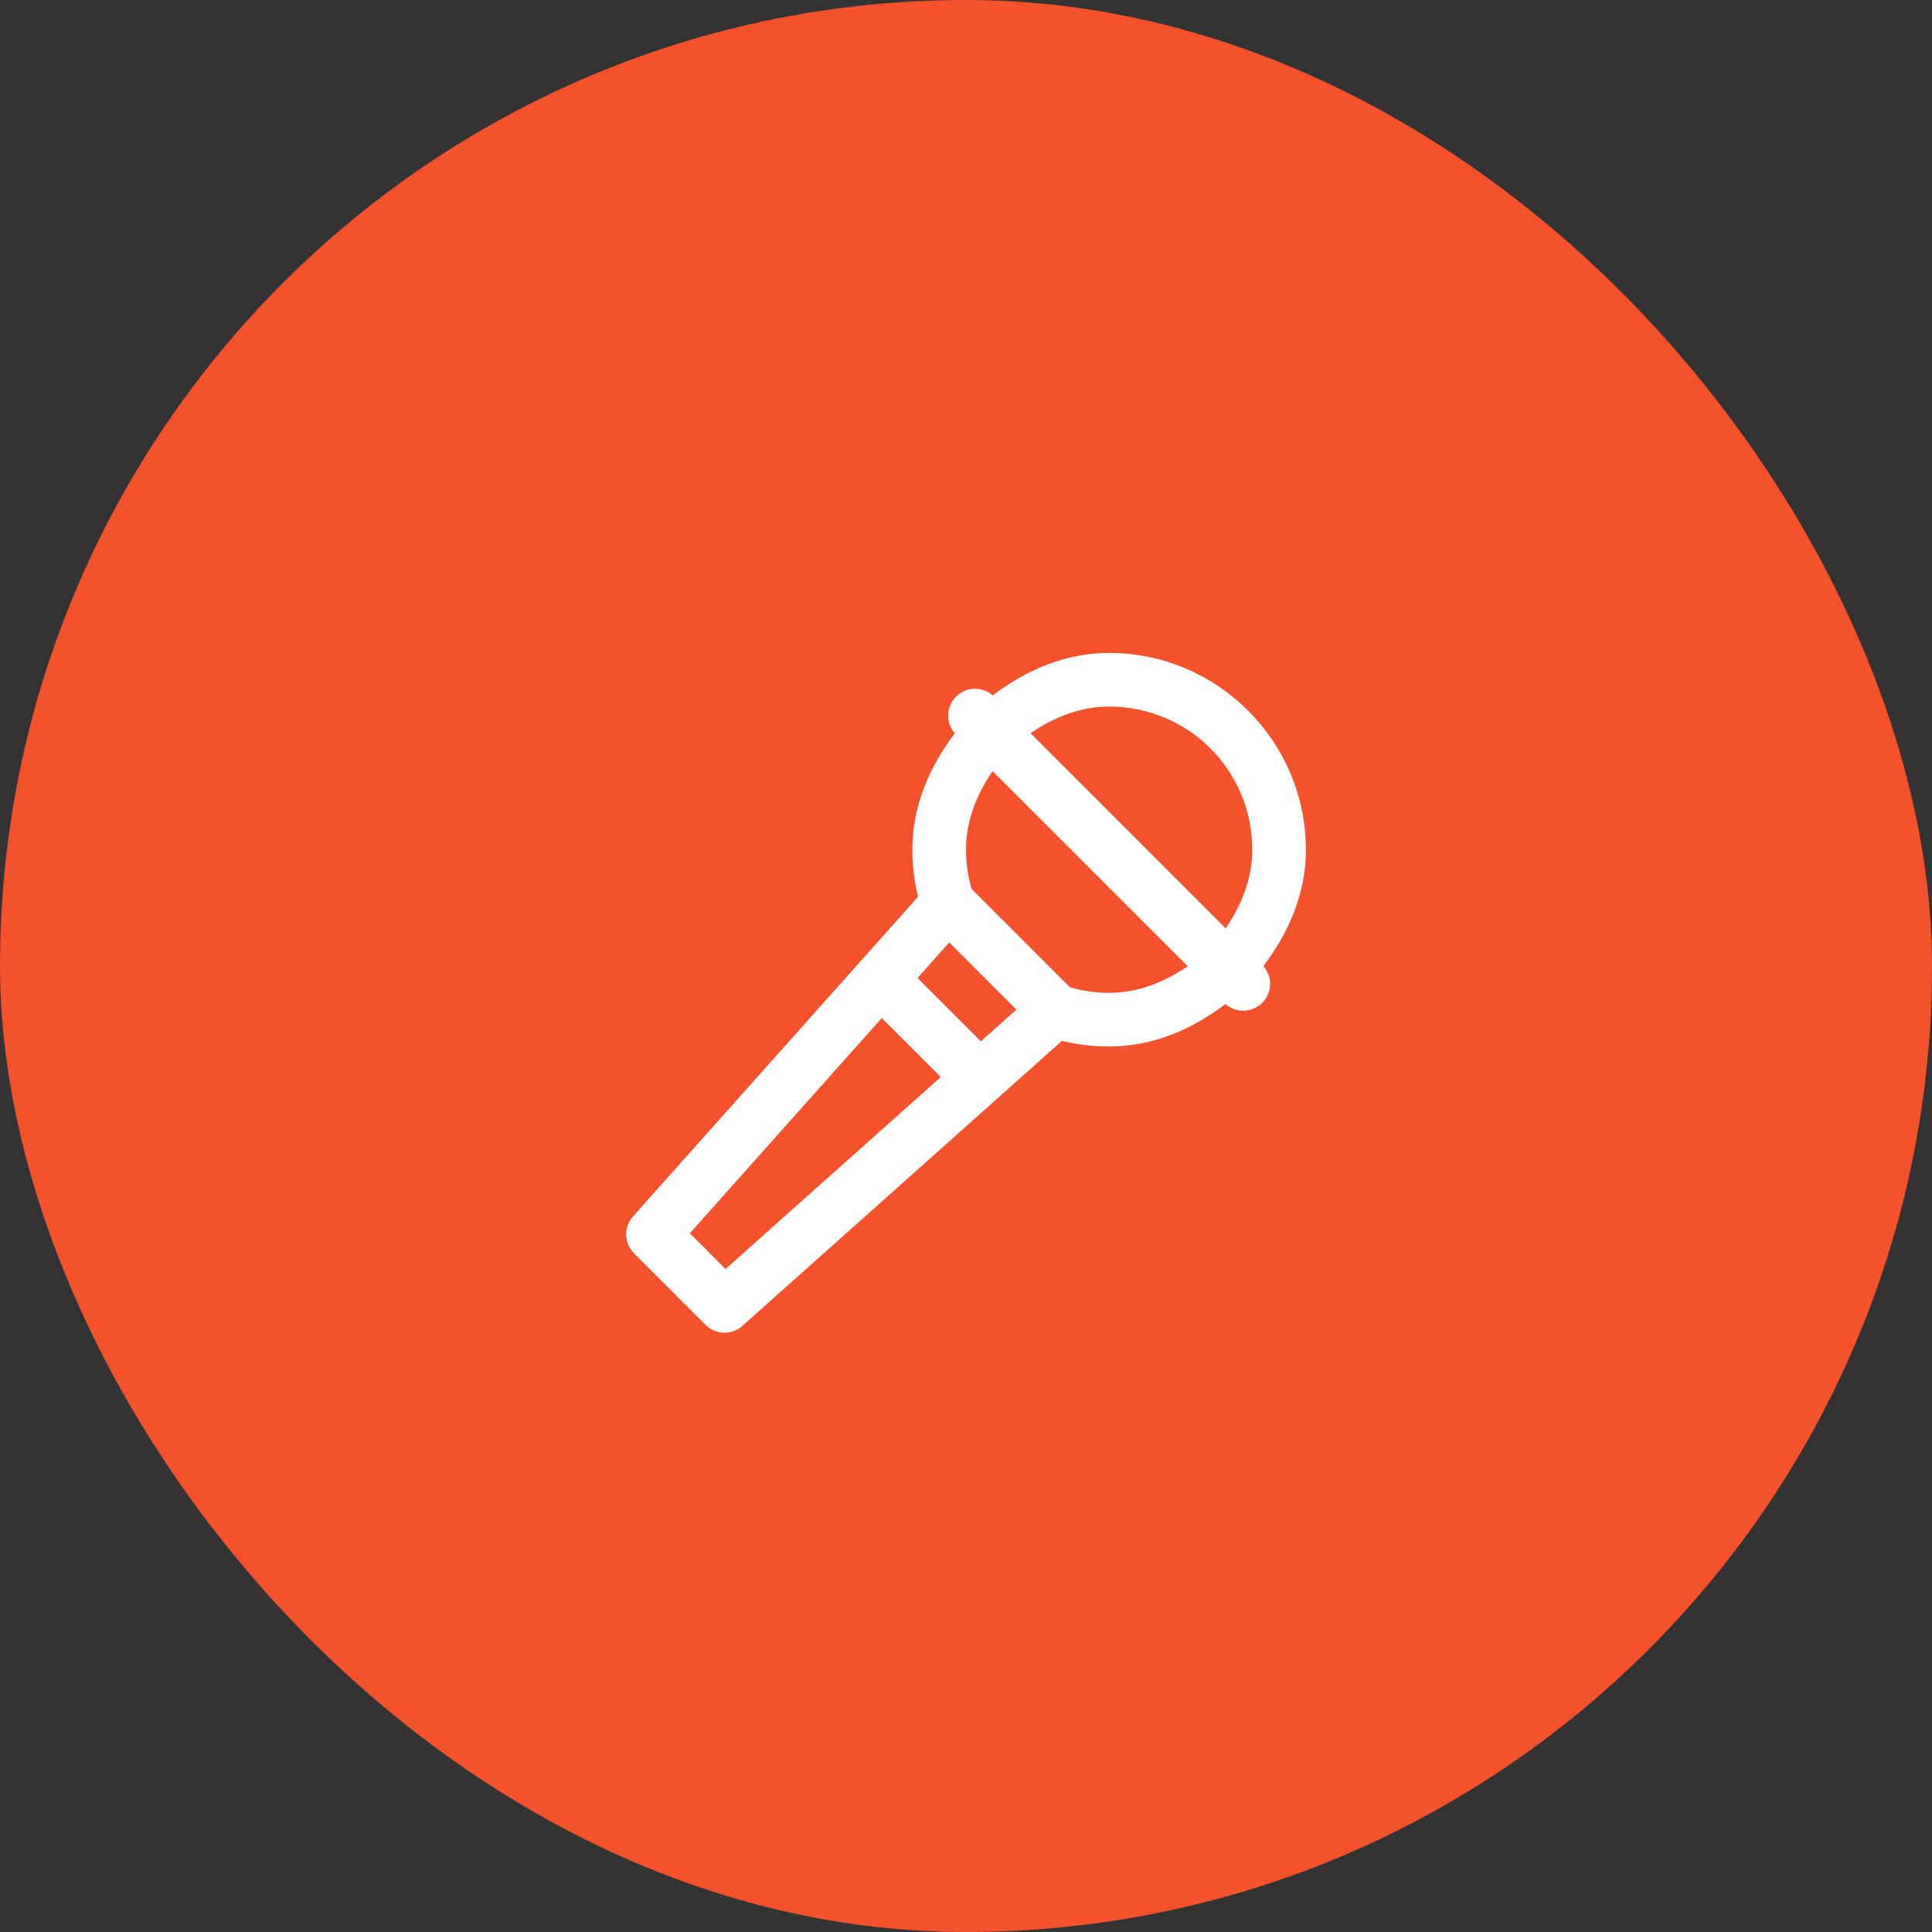 <svg width="72" height="72" viewBox="0 0 72 72" fill="none" xmlns="http://www.w3.org/2000/svg">
<rect x="0" y="0" width="72" height="72" fill="#333333" stroke="none"/>
<rect width="72" height="72" rx="36" fill="#F4512D"/>
<path d="M41.333 24.333C39.679 24.333 38.224 24.986 36.995 25.917C36.804 25.749 36.556 25.66 36.302 25.668C36.048 25.676 35.807 25.781 35.627 25.96C35.447 26.14 35.343 26.381 35.335 26.636C35.327 26.89 35.416 27.137 35.583 27.328C34.653 28.558 34 30.012 34 31.667C34 32.27 34.073 32.858 34.211 33.422L23.587 45.335C23.418 45.525 23.327 45.773 23.334 46.029C23.341 46.284 23.446 46.526 23.626 46.707L26.293 49.374C26.474 49.554 26.716 49.659 26.971 49.666C27.227 49.673 27.475 49.583 27.665 49.413L39.577 38.789C40.141 38.928 40.73 39 41.333 39C42.988 39 44.443 38.347 45.672 37.417C45.863 37.584 46.11 37.673 46.364 37.665C46.618 37.657 46.86 37.553 47.04 37.373C47.219 37.193 47.324 36.952 47.332 36.698C47.34 36.444 47.251 36.196 47.083 36.005C48.014 34.776 48.667 33.321 48.667 31.667C48.667 27.628 45.372 24.333 41.333 24.333ZM41.333 26.333C44.291 26.333 46.667 28.709 46.667 31.667C46.667 32.776 46.252 33.745 45.677 34.596L38.404 27.323C39.255 26.748 40.224 26.333 41.333 26.333ZM36.99 28.737L44.263 36.01C43.412 36.585 42.443 37 41.333 37C40.825 37 40.338 36.926 39.875 36.794L36.206 33.125C36.075 32.662 36 32.174 36 31.667C36 30.557 36.415 29.588 36.99 28.737ZM35.375 35.122L37.878 37.625L36.553 38.806L34.194 36.447L35.375 35.122ZM32.861 37.941L35.059 40.139L27.039 47.292L25.708 45.961L32.861 37.941Z" fill="white"/>
</svg>

